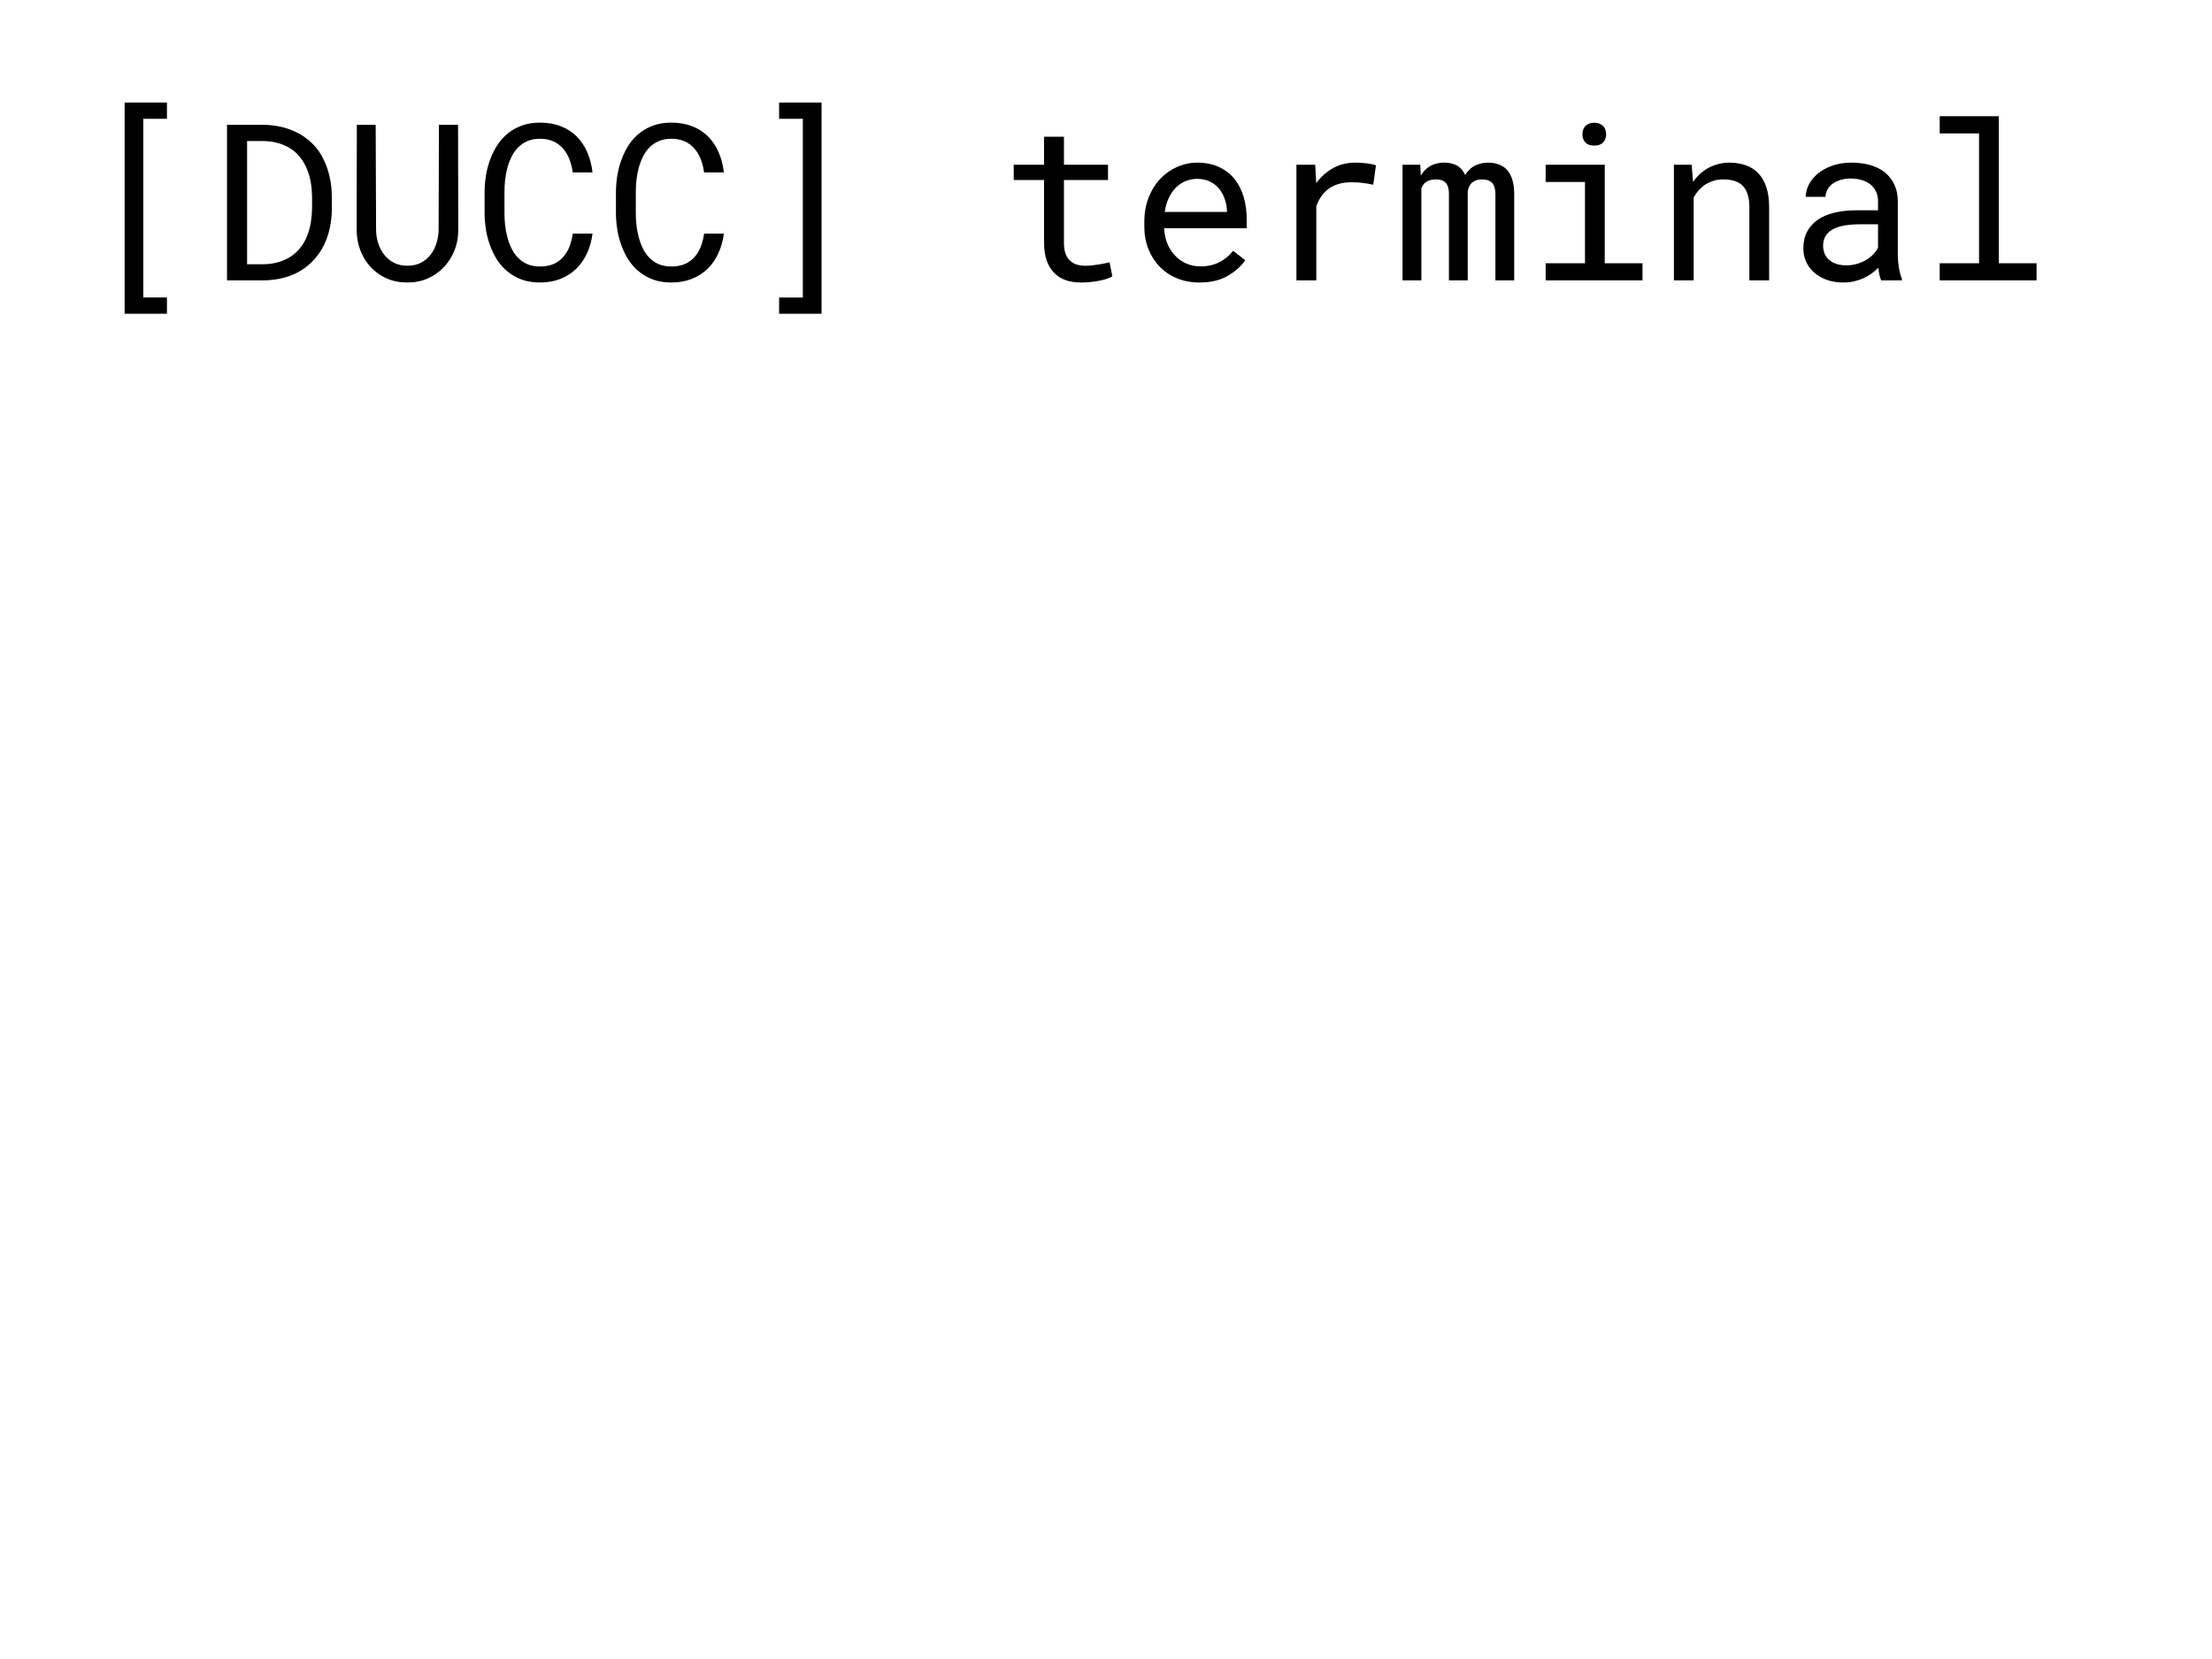 <svg version="1.1" viewBox="0.0 0.0 1024.0 768.0" fill="none" stroke="none" stroke-linecap="square" stroke-miterlimit="10" xmlns:xlink="http://www.w3.org/1999/xlink" xmlns="http://www.w3.org/2000/svg"><clipPath id="p.0"><path d="m0 0l1024.0 0l0 768.0l-1024.0 0l0 -768.0z" clip-rule="nonzero"/></clipPath><g clip-path="url(#p.0)"><path fill="#000000" fill-opacity="0.0" d="m0 0l1024.0 0l0 768.0l-1024.0 0z" fill-rule="evenodd"/><path fill="#000000" fill-opacity="0.0" d="m27.612 23.52l978.677 0l0 142.205l-978.677 0z" fill-rule="evenodd"/><path fill="#000000" d="m77.283 54.987l0 -7.516l-19.594 0l0 97.766l19.594 0l0 -7.516l-10.938 0l0 -82.734l10.938 0zm27.807 74.812l16.672 0q5.188 -0.047 9.672 -1.234q4.484 -1.188 8.047 -3.422q3.359 -2.125 6.078 -5.141q2.719 -3.016 4.5 -6.734q1.734 -3.562 2.641 -7.812q0.922 -4.25 0.922 -9.0l0 -5.297q-0.047 -4.953 -1.016 -9.297q-0.969 -4.359 -2.797 -8.016q-2.016 -4.312 -5.406 -7.594q-3.391 -3.297 -7.797 -5.328q-3.172 -1.484 -6.906 -2.297q-3.734 -0.812 -7.937 -0.859l-16.672 0l0 72.031zm9.297 -64.516l7.375 0q3.406 0.047 6.281 0.766q2.875 0.719 5.203 2.0q3.266 1.734 5.516 4.531q2.25 2.797 3.578 6.266q1.047 2.656 1.562 5.75q0.516 3.094 0.562 6.469l0 5.391q-0.047 3.312 -0.547 6.359q-0.484 3.031 -1.469 5.656q-1.141 3.219 -3.094 5.828q-1.953 2.594 -4.625 4.375q-2.531 1.719 -5.781 2.672q-3.234 0.938 -7.187 0.984l-7.375 0l0 -57.047zm97.666 -7.516l-8.859 0l-0.141 48.781q-0.094 3.219 -1.047 6.188q-0.938 2.969 -2.719 5.234q-1.828 2.328 -4.5 3.688q-2.672 1.359 -6.188 1.359q-3.516 0 -6.219 -1.375q-2.688 -1.391 -4.469 -3.672q-1.828 -2.266 -2.797 -5.234q-0.953 -2.969 -1.016 -6.188l-0.188 -48.781l-8.719 0l-0.094 48.781q0.047 5.047 1.781 9.484q1.734 4.422 4.797 7.688q3.078 3.312 7.375 5.188q4.312 1.875 9.547 1.875q5.156 0 9.453 -1.891q4.312 -1.906 7.422 -5.234q3.125 -3.266 4.891 -7.656q1.781 -4.406 1.781 -9.453l-0.094 -48.781zm62.244 50.359l-9.156 0q-0.438 3.266 -1.531 6.062q-1.094 2.797 -2.922 4.828q-1.828 2.078 -4.484 3.219q-2.641 1.125 -6.25 1.125q-3.312 0 -5.797 -1.062q-2.469 -1.062 -4.297 -2.938q-1.828 -1.828 -3.016 -4.25q-1.188 -2.438 -1.938 -5.203q-0.734 -2.719 -1.062 -5.562q-0.312 -2.844 -0.312 -5.516l0 -10.141q0 -2.672 0.312 -5.516q0.328 -2.859 1.062 -5.578q0.75 -2.719 1.953 -5.141q1.219 -2.422 3.047 -4.25q1.781 -1.828 4.281 -2.891q2.5 -1.078 5.766 -1.078q3.609 0 6.25 1.219q2.656 1.219 4.484 3.344q1.828 2.125 2.922 4.953q1.094 2.812 1.531 6.078l9.156 0q-0.594 -5.141 -2.453 -9.391q-1.859 -4.266 -4.922 -7.328q-3.062 -3.031 -7.328 -4.688q-4.25 -1.656 -9.641 -1.656q-4.5 0 -8.109 1.266q-3.609 1.266 -6.438 3.484q-2.875 2.234 -4.922 5.281q-2.047 3.031 -3.391 6.594q-1.391 3.562 -2.062 7.469q-0.656 3.906 -0.703 7.922l0 10.047q0.047 4.0 0.703 7.922q0.672 3.906 2.062 7.469q1.344 3.562 3.391 6.578q2.047 3.016 4.922 5.234q2.828 2.234 6.453 3.5q3.641 1.25 8.094 1.25q5.203 0 9.422 -1.656q4.234 -1.656 7.359 -4.672q3.062 -2.969 4.984 -7.141q1.938 -4.188 2.578 -9.188zm60.807 0l-9.156 0q-0.438 3.266 -1.531 6.062q-1.094 2.797 -2.922 4.828q-1.828 2.078 -4.484 3.219q-2.641 1.125 -6.25 1.125q-3.312 0 -5.797 -1.062q-2.469 -1.062 -4.297 -2.938q-1.828 -1.828 -3.016 -4.25q-1.188 -2.438 -1.938 -5.203q-0.734 -2.719 -1.062 -5.562q-0.312 -2.844 -0.312 -5.516l0 -10.141q0 -2.672 0.312 -5.516q0.328 -2.859 1.062 -5.578q0.75 -2.719 1.953 -5.141q1.219 -2.422 3.047 -4.25q1.781 -1.828 4.281 -2.891q2.5 -1.078 5.766 -1.078q3.609 0 6.25 1.219q2.656 1.219 4.484 3.344q1.828 2.125 2.922 4.953q1.094 2.812 1.531 6.078l9.156 0q-0.594 -5.141 -2.453 -9.391q-1.859 -4.266 -4.922 -7.328q-3.062 -3.031 -7.328 -4.688q-4.25 -1.656 -9.641 -1.656q-4.5 0 -8.109 1.266q-3.609 1.266 -6.438 3.484q-2.875 2.234 -4.922 5.281q-2.047 3.031 -3.391 6.594q-1.391 3.562 -2.062 7.469q-0.656 3.906 -0.703 7.922l0 10.047q0.047 4.0 0.703 7.922q0.672 3.906 2.062 7.469q1.344 3.562 3.391 6.578q2.047 3.016 4.922 5.234q2.828 2.234 6.453 3.5q3.641 1.25 8.094 1.25q5.203 0 9.422 -1.656q4.234 -1.656 7.359 -4.672q3.062 -2.969 4.984 -7.141q1.938 -4.188 2.578 -9.188zm25.572 -60.656l0 7.516l10.984 0l0 82.734l-10.984 0l0 7.516l19.656 0l0 -97.766l-19.656 0zm131.864 15.828l-9.203 0l0 12.969l-14.047 0l0 7.078l14.047 0l0 29.094q0 4.938 1.312 8.438q1.312 3.484 3.578 5.656q2.281 2.234 5.375 3.25q3.094 1.0 6.656 1.0q2.125 0 4.281 -0.203q2.156 -0.188 4.078 -0.578q1.938 -0.344 3.563 -0.859q1.625 -0.531 2.766 -1.219l-1.281 -6.484q-0.844 0.203 -2.156 0.469q-1.312 0.266 -2.797 0.516q-1.531 0.25 -3.109 0.422q-1.578 0.172 -3.062 0.172q-2.031 0 -3.844 -0.484q-1.797 -0.5 -3.188 -1.734q-1.391 -1.188 -2.188 -3.219q-0.781 -2.031 -0.781 -5.141l0 -29.094l20.391 0l0 -7.078l-20.391 0l0 -12.969zm62.791 67.484q7.812 0 13.125 -3.141q5.328 -3.141 8.0 -7.188l-5.594 -4.359q-2.531 3.266 -6.344 5.25q-3.797 1.969 -8.703 1.969q-3.703 0 -6.781 -1.375q-3.062 -1.391 -5.234 -3.812q-2.125 -2.281 -3.344 -5.25q-1.219 -2.969 -1.562 -6.875l0 -0.344l38.25 0l0 -4.109q0 -5.594 -1.422 -10.391q-1.406 -4.797 -4.266 -8.359q-2.875 -3.516 -7.203 -5.516q-4.328 -2.0 -10.109 -2.0q-4.609 0 -8.984 1.875q-4.375 1.875 -7.797 5.391q-3.469 3.562 -5.547 8.688q-2.078 5.109 -2.078 11.594l0 2.078q0 5.594 1.875 10.344q1.891 4.75 5.25 8.219q3.375 3.453 8.094 5.391q4.734 1.922 10.375 1.922zm-1.188 -47.984q3.5 0 6.047 1.281q2.562 1.281 4.234 3.359q1.688 2.078 2.625 4.938q0.938 2.844 0.938 5.312l0 0.438l-28.797 0q0.547 -3.703 1.906 -6.547q1.359 -2.844 3.344 -4.828q1.984 -1.922 4.453 -2.938q2.469 -1.016 5.25 -1.016zm73.416 -7.516q-5.844 0 -10.422 2.547q-4.562 2.547 -7.828 6.938l-0.062 -1.328l-0.391 -7.172l-8.703 0l0 53.531l9.203 0l0 -34.344q0.891 -2.469 2.25 -4.469q1.359 -2.0 3.188 -3.391q2.031 -1.578 4.75 -2.391q2.719 -0.828 6.094 -0.828q2.609 0 5.016 0.281q2.406 0.266 5.062 0.859l1.25 -8.953q-1.391 -0.594 -4.141 -0.938q-2.734 -0.344 -5.266 -0.344zm29.932 0.984l-8.219 0l0 53.531l8.719 0l0 -42.594q0.297 -0.797 0.766 -1.484q0.469 -0.703 1.109 -1.25q0.844 -0.688 2.047 -1.047q1.219 -0.375 2.859 -0.375q1.484 0 2.594 0.375q1.109 0.359 1.859 1.156q0.781 0.844 1.156 2.125q0.375 1.281 0.375 2.969l0 40.125l8.703 0l0 -40.078q0 -0.297 0 -0.516q0 -0.219 0 -0.469q0.156 -1.234 0.594 -2.25q0.453 -1.016 1.234 -1.812q0.797 -0.734 1.984 -1.172q1.188 -0.453 2.812 -0.453q1.547 0 2.703 0.391q1.156 0.391 1.953 1.188q0.75 0.844 1.141 2.125q0.391 1.281 0.391 2.969l0 40.078l8.703 0l0 -39.984q0 -3.859 -0.891 -6.703q-0.891 -2.844 -2.562 -4.625q-1.531 -1.578 -3.766 -2.391q-2.219 -0.812 -5.0 -0.812q-2.016 0.047 -3.734 0.547q-1.703 0.484 -3.094 1.328q-1.078 0.734 -2.031 1.734q-0.938 0.984 -1.625 2.125q-0.547 -1.234 -1.312 -2.219q-0.766 -1.0 -1.703 -1.688q-1.281 -0.891 -3.0 -1.359q-1.703 -0.469 -3.828 -0.469q-3.766 0.047 -6.422 1.625q-2.641 1.578 -4.266 4.406l-0.25 -5.047zm58.041 0l0 7.969l18.203 0l0 37.641l-18.203 0l0 7.922l44.828 0l0 -7.922l-17.469 0l0 -45.609l-27.359 0zm17.016 -14.047q0 2.219 1.359 3.703q1.359 1.484 4.141 1.484q2.719 0 4.094 -1.484q1.391 -1.484 1.391 -3.703q0 -1.25 -0.406 -2.281q-0.391 -1.047 -1.172 -1.734q-0.641 -0.641 -1.641 -1.016q-0.984 -0.375 -2.266 -0.375q-1.297 0 -2.312 0.375q-1.016 0.375 -1.656 1.016q-0.781 0.75 -1.156 1.797q-0.375 1.031 -0.375 2.219zm42.354 67.578l9.156 0l0 -38.391q0.938 -1.734 2.188 -3.172q1.266 -1.438 2.75 -2.516q1.844 -1.25 4.016 -1.953q2.172 -0.719 4.703 -0.719q2.922 0 5.172 0.688q2.25 0.688 3.828 2.219q1.531 1.547 2.328 4.016q0.797 2.469 0.797 6.031l0 33.797l9.141 0l0 -33.984q0 -5.344 -1.312 -9.234q-1.297 -3.891 -3.734 -6.406q-2.422 -2.516 -5.859 -3.703q-3.438 -1.188 -7.641 -1.188q-3.125 0.047 -5.922 0.922q-2.781 0.859 -5.156 2.438q-1.594 1.031 -3.0 2.453q-1.406 1.406 -2.594 3.078l-0.641 -7.906l-8.219 0l0 53.531zm95.979 0l9.547 0l0 -0.797q-0.891 -2.219 -1.391 -5.203q-0.484 -3.0 -0.484 -5.672l0 -24.891q0 -4.5 -1.641 -7.859q-1.625 -3.375 -4.438 -5.656q-2.875 -2.219 -6.781 -3.328q-3.906 -1.109 -8.469 -1.109q-4.984 0 -8.922 1.391q-3.938 1.375 -6.656 3.594q-2.766 2.281 -4.234 5.109q-1.453 2.812 -1.5 5.734l9.203 0q0 -1.688 0.812 -3.234q0.812 -1.562 2.297 -2.703q1.484 -1.141 3.641 -1.828q2.156 -0.703 4.875 -0.703q2.922 0 5.266 0.75q2.344 0.734 3.984 2.078q1.625 1.375 2.516 3.312q0.891 1.922 0.891 4.359l0 4.203l-9.984 0q-5.594 0 -10.125 1.094q-4.531 1.078 -7.734 3.25q-3.219 2.234 -4.984 5.547q-1.75 3.312 -1.75 7.719q0 3.359 1.312 6.266q1.312 2.891 3.734 4.969q2.375 2.125 5.812 3.359q3.438 1.234 7.688 1.234q2.625 0 4.953 -0.547q2.328 -0.531 4.406 -1.469q2.031 -0.953 3.734 -2.188q1.703 -1.234 3.094 -2.625q0.141 1.688 0.469 3.25q0.328 1.562 0.859 2.594zm-16.172 -6.969q-2.672 0 -4.703 -0.688q-2.031 -0.703 -3.359 -1.938q-1.344 -1.188 -2.016 -2.875q-0.656 -1.688 -0.656 -3.656q0 -2.078 0.766 -3.703q0.766 -1.641 2.25 -2.828q2.078 -1.688 5.609 -2.5q3.547 -0.812 8.297 -0.812l8.5 0l0 10.828q-0.781 1.578 -2.172 3.047q-1.391 1.453 -3.266 2.594q-1.922 1.141 -4.25 1.844q-2.328 0.688 -5.0 0.688zm43.244 -69.031l0 7.969l18.203 0l0 60.109l-18.203 0l0 7.922l44.828 0l0 -7.922l-17.469 0l0 -68.078l-27.359 0z" fill-rule="nonzero"/></g></svg>